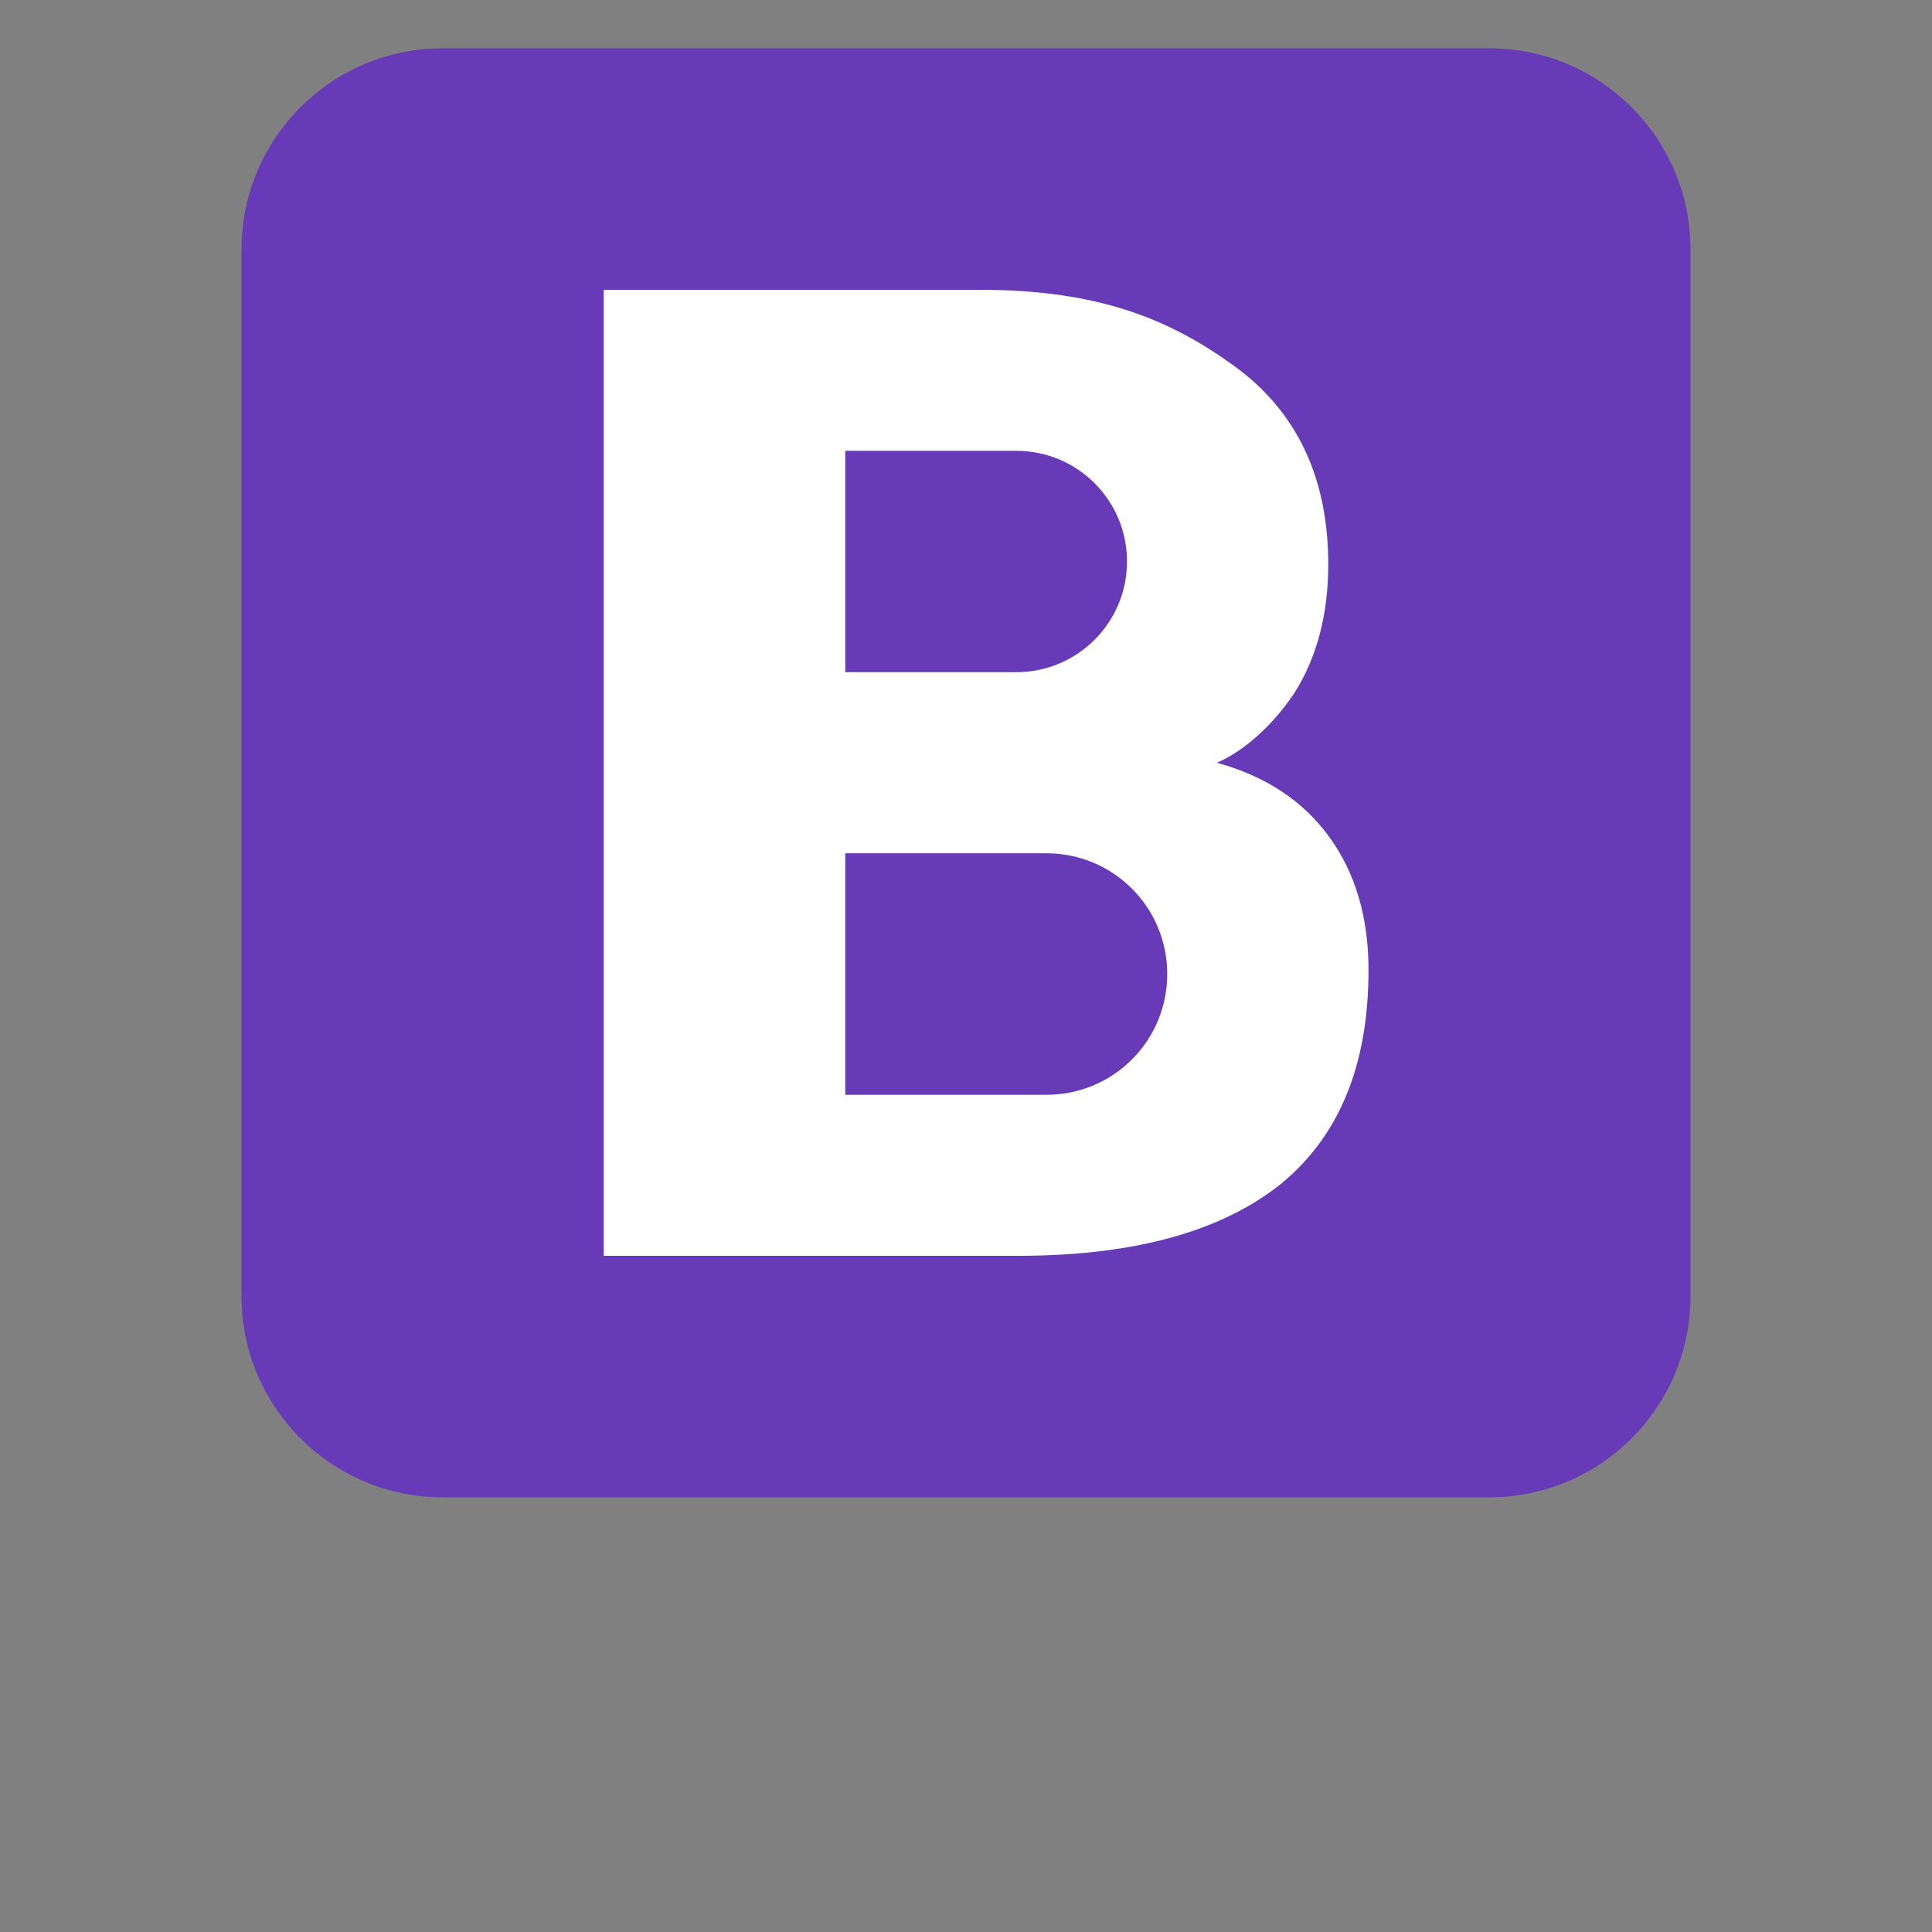 <svg width="80" height="80" viewBox="0 0 80 80" fill="none" xmlns="http://www.w3.org/2000/svg">
<rect x="0" y="0" width="80" height="80" fill="#808080" stroke="none"/>
<path d="M70 53.667C70 58.27 66.27 62 61.667 62H18.333C13.732 62 10 58.27 10 53.667V10.333C10 5.73 13.732 2 18.333 2H61.667C66.27 2 70 5.73 70 10.333V53.667Z" fill="#673AB7"/>
<path d="M55.05 34.667C53.967 33.167 52.4 32.133 50.383 31.583C50.383 31.583 52.083 30.967 53.617 28.667C54.533 27.2 55 25.433 55 23.367C55 19.783 53.7 17.033 51.1 15.15C48.5 13.267 45.567 12 40.583 12H25V52H42.383C47.1 51.967 50.65 50.95 53.067 49C55.467 47.017 56.667 44.083 56.667 40.167C56.667 38 56.133 36.167 55.05 34.667ZM35 18.667C35 18.667 41.95 18.667 42.083 18.667C44.617 18.667 46.667 20.717 46.667 23.25C46.667 25.783 44.617 27.833 42.083 27.833C41.95 27.833 35 27.833 35 27.833V18.667ZM43.333 45.333H35V35.333H43.333C46.1 35.333 48.333 37.567 48.333 40.333C48.333 43.1 46.1 45.333 43.333 45.333Z" fill="white"/>
</svg>
